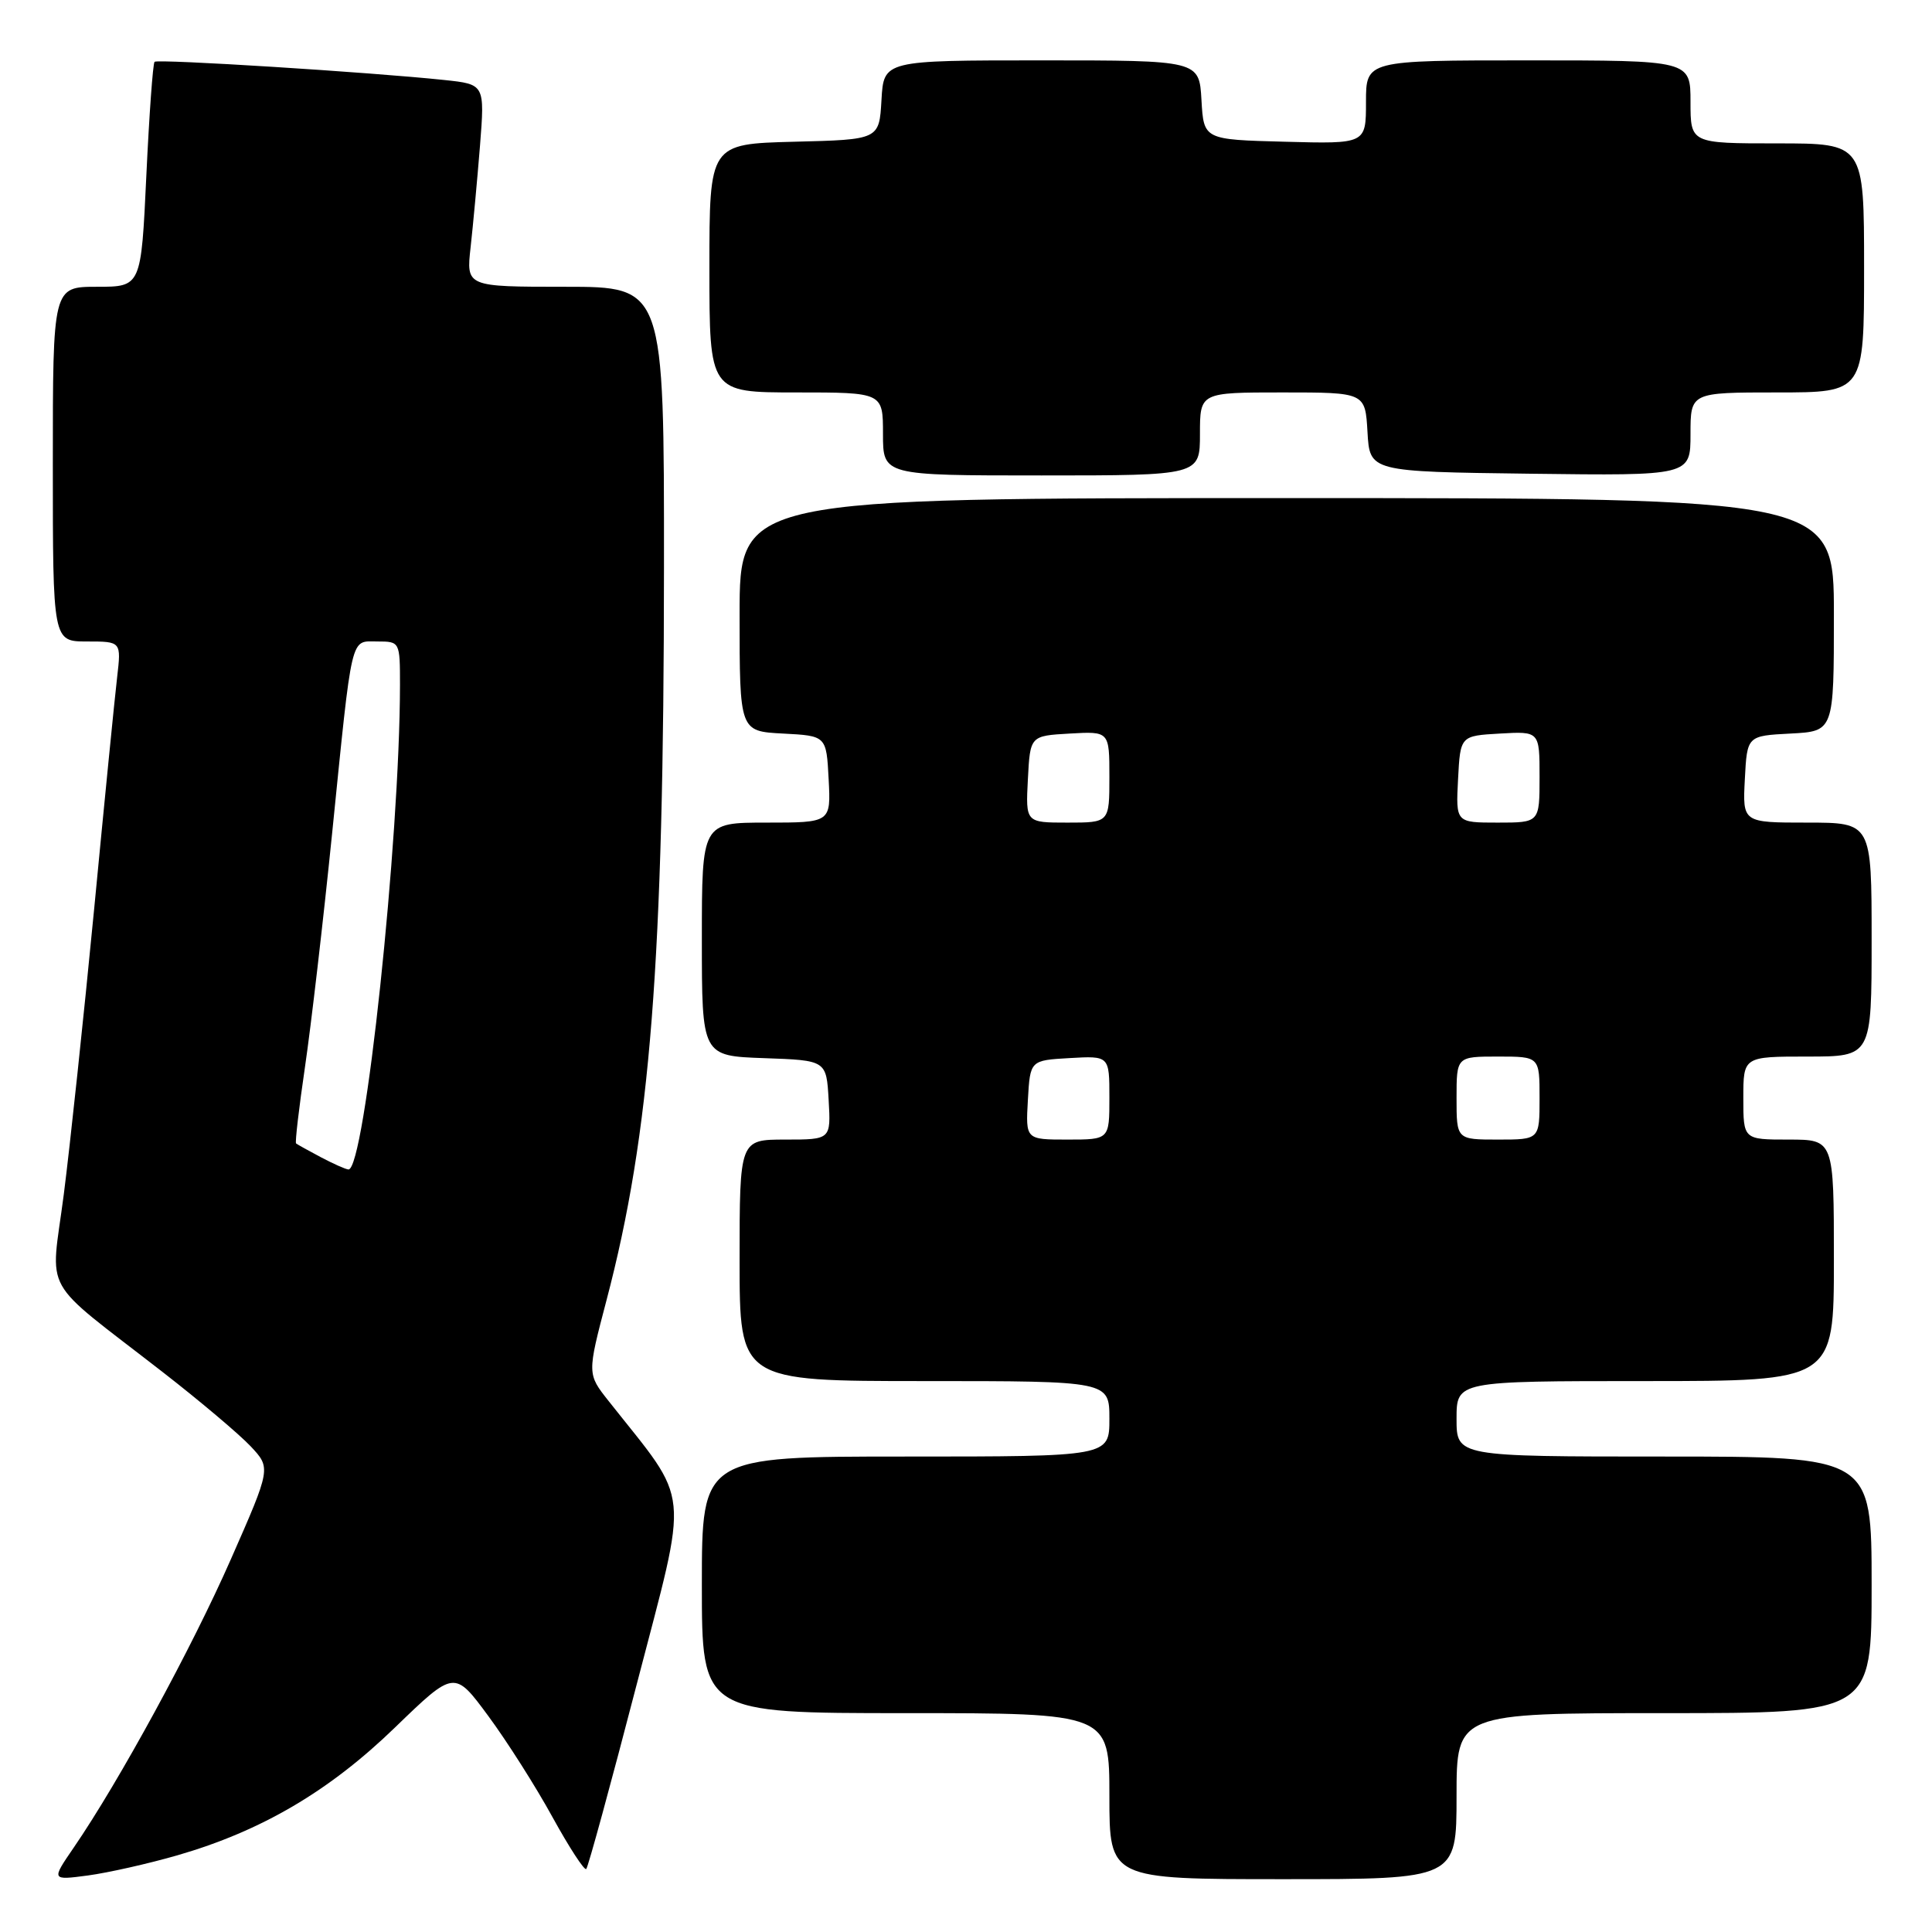 <?xml version="1.0" encoding="UTF-8" standalone="no"?>
<!DOCTYPE svg PUBLIC "-//W3C//DTD SVG 1.1//EN" "http://www.w3.org/Graphics/SVG/1.1/DTD/svg11.dtd" >
<svg xmlns="http://www.w3.org/2000/svg" xmlns:xlink="http://www.w3.org/1999/xlink" version="1.1" viewBox="0 0 256 256">
 <g >
 <path fill="currentColor"
d=" M 23.50 245.84 C 34.64 242.62 43.63 237.34 52.35 228.89 C 60.21 221.29 60.21 221.29 64.71 227.39 C 67.19 230.75 71.02 236.78 73.22 240.80 C 75.43 244.81 77.44 247.90 77.68 247.65 C 77.93 247.40 80.95 236.35 84.39 223.10 C 91.33 196.40 91.64 199.56 80.65 185.65 C 77.80 182.05 77.80 182.05 80.37 172.27 C 86.19 150.15 87.96 127.51 87.98 75.25 C 88.00 38.00 88.00 38.00 74.88 38.00 C 61.77 38.00 61.77 38.00 62.36 32.75 C 62.68 29.86 63.24 23.83 63.60 19.34 C 64.24 11.17 64.24 11.17 58.87 10.60 C 49.13 9.57 20.88 7.79 20.48 8.19 C 20.26 8.40 19.77 15.20 19.39 23.29 C 18.70 38.00 18.70 38.00 12.85 38.00 C 7.00 38.00 7.00 38.00 7.00 61.50 C 7.00 85.00 7.00 85.00 11.53 85.00 C 16.07 85.00 16.07 85.00 15.52 89.75 C 15.21 92.36 13.84 106.20 12.47 120.50 C 11.09 134.80 9.28 151.80 8.45 158.28 C 6.70 171.83 5.15 169.05 21.56 181.81 C 26.48 185.63 31.72 190.06 33.21 191.64 C 35.91 194.52 35.91 194.52 30.60 206.59 C 25.44 218.33 15.78 236.06 9.76 244.83 C 6.80 249.15 6.80 249.15 11.65 248.51 C 14.32 248.15 19.65 246.95 23.50 245.84 Z  M 193.00 238.00 C 193.00 227.00 193.00 227.00 220.50 227.00 C 248.00 227.00 248.00 227.00 248.00 210.00 C 248.00 193.00 248.00 193.00 220.50 193.00 C 193.00 193.00 193.00 193.00 193.00 188.00 C 193.00 183.00 193.00 183.00 218.00 183.00 C 243.00 183.00 243.00 183.00 243.00 167.00 C 243.00 151.00 243.00 151.00 237.00 151.00 C 231.00 151.00 231.00 151.00 231.00 145.50 C 231.00 140.00 231.00 140.00 239.50 140.00 C 248.00 140.00 248.00 140.00 248.00 124.50 C 248.00 109.00 248.00 109.00 239.45 109.00 C 230.90 109.00 230.90 109.00 231.20 103.25 C 231.50 97.50 231.50 97.50 237.25 97.20 C 243.00 96.90 243.00 96.90 243.00 81.45 C 243.00 66.00 243.00 66.00 170.50 66.00 C 98.00 66.00 98.00 66.00 98.00 81.45 C 98.00 96.90 98.00 96.90 103.75 97.20 C 109.50 97.50 109.50 97.50 109.80 103.25 C 110.10 109.00 110.10 109.00 101.55 109.00 C 93.00 109.00 93.00 109.00 93.00 124.46 C 93.00 139.92 93.00 139.92 101.25 140.21 C 109.50 140.50 109.50 140.50 109.80 145.75 C 110.10 151.00 110.10 151.00 104.05 151.00 C 98.00 151.00 98.00 151.00 98.00 167.00 C 98.00 183.00 98.00 183.00 122.50 183.00 C 147.00 183.00 147.00 183.00 147.00 188.00 C 147.00 193.00 147.00 193.00 120.00 193.00 C 93.00 193.00 93.00 193.00 93.00 210.00 C 93.00 227.00 93.00 227.00 120.00 227.00 C 147.00 227.00 147.00 227.00 147.00 238.00 C 147.00 249.00 147.00 249.00 170.00 249.00 C 193.00 249.00 193.00 249.00 193.00 238.00 Z  M 159.00 57.50 C 159.00 52.00 159.00 52.00 169.95 52.00 C 180.90 52.00 180.90 52.00 181.20 57.25 C 181.50 62.50 181.50 62.50 202.75 62.77 C 224.00 63.04 224.00 63.04 224.00 57.52 C 224.00 52.00 224.00 52.00 235.50 52.00 C 247.00 52.00 247.00 52.00 247.00 35.50 C 247.00 19.00 247.00 19.00 235.50 19.00 C 224.00 19.00 224.00 19.00 224.00 13.50 C 224.00 8.00 224.00 8.00 202.50 8.00 C 181.00 8.00 181.00 8.00 181.00 13.53 C 181.00 19.07 181.00 19.07 170.25 18.78 C 159.50 18.50 159.50 18.50 159.20 13.25 C 158.90 8.00 158.90 8.00 138.00 8.00 C 117.10 8.00 117.10 8.00 116.80 13.25 C 116.50 18.50 116.50 18.50 105.25 18.78 C 94.00 19.07 94.00 19.07 94.00 35.53 C 94.00 52.00 94.00 52.00 105.50 52.00 C 117.00 52.00 117.00 52.00 117.00 57.50 C 117.00 63.00 117.00 63.00 138.00 63.00 C 159.00 63.00 159.00 63.00 159.00 57.50 Z  M 42.50 153.33 C 40.85 152.45 39.38 151.64 39.23 151.51 C 39.08 151.39 39.61 146.84 40.41 141.39 C 41.21 135.95 42.83 122.05 44.00 110.50 C 46.73 83.53 46.38 85.00 50.02 85.00 C 52.98 85.00 53.00 85.04 53.00 90.75 C 52.98 111.32 48.33 155.09 46.17 154.96 C 45.80 154.94 44.15 154.20 42.50 153.33 Z  M 136.20 145.75 C 136.50 140.50 136.50 140.50 141.75 140.20 C 147.00 139.90 147.00 139.90 147.00 145.45 C 147.00 151.00 147.00 151.00 141.45 151.00 C 135.90 151.00 135.90 151.00 136.20 145.75 Z  M 193.00 145.50 C 193.00 140.00 193.00 140.00 198.50 140.00 C 204.00 140.00 204.00 140.00 204.00 145.50 C 204.00 151.00 204.00 151.00 198.50 151.00 C 193.00 151.00 193.00 151.00 193.00 145.50 Z  M 136.20 103.25 C 136.50 97.50 136.50 97.50 141.75 97.20 C 147.00 96.90 147.00 96.90 147.00 102.95 C 147.00 109.00 147.00 109.00 141.45 109.00 C 135.90 109.00 135.90 109.00 136.20 103.25 Z  M 193.20 103.25 C 193.50 97.50 193.50 97.50 198.75 97.20 C 204.00 96.90 204.00 96.90 204.00 102.95 C 204.00 109.00 204.00 109.00 198.45 109.00 C 192.90 109.00 192.90 109.00 193.20 103.25 Z "/>
</g>
</svg>
